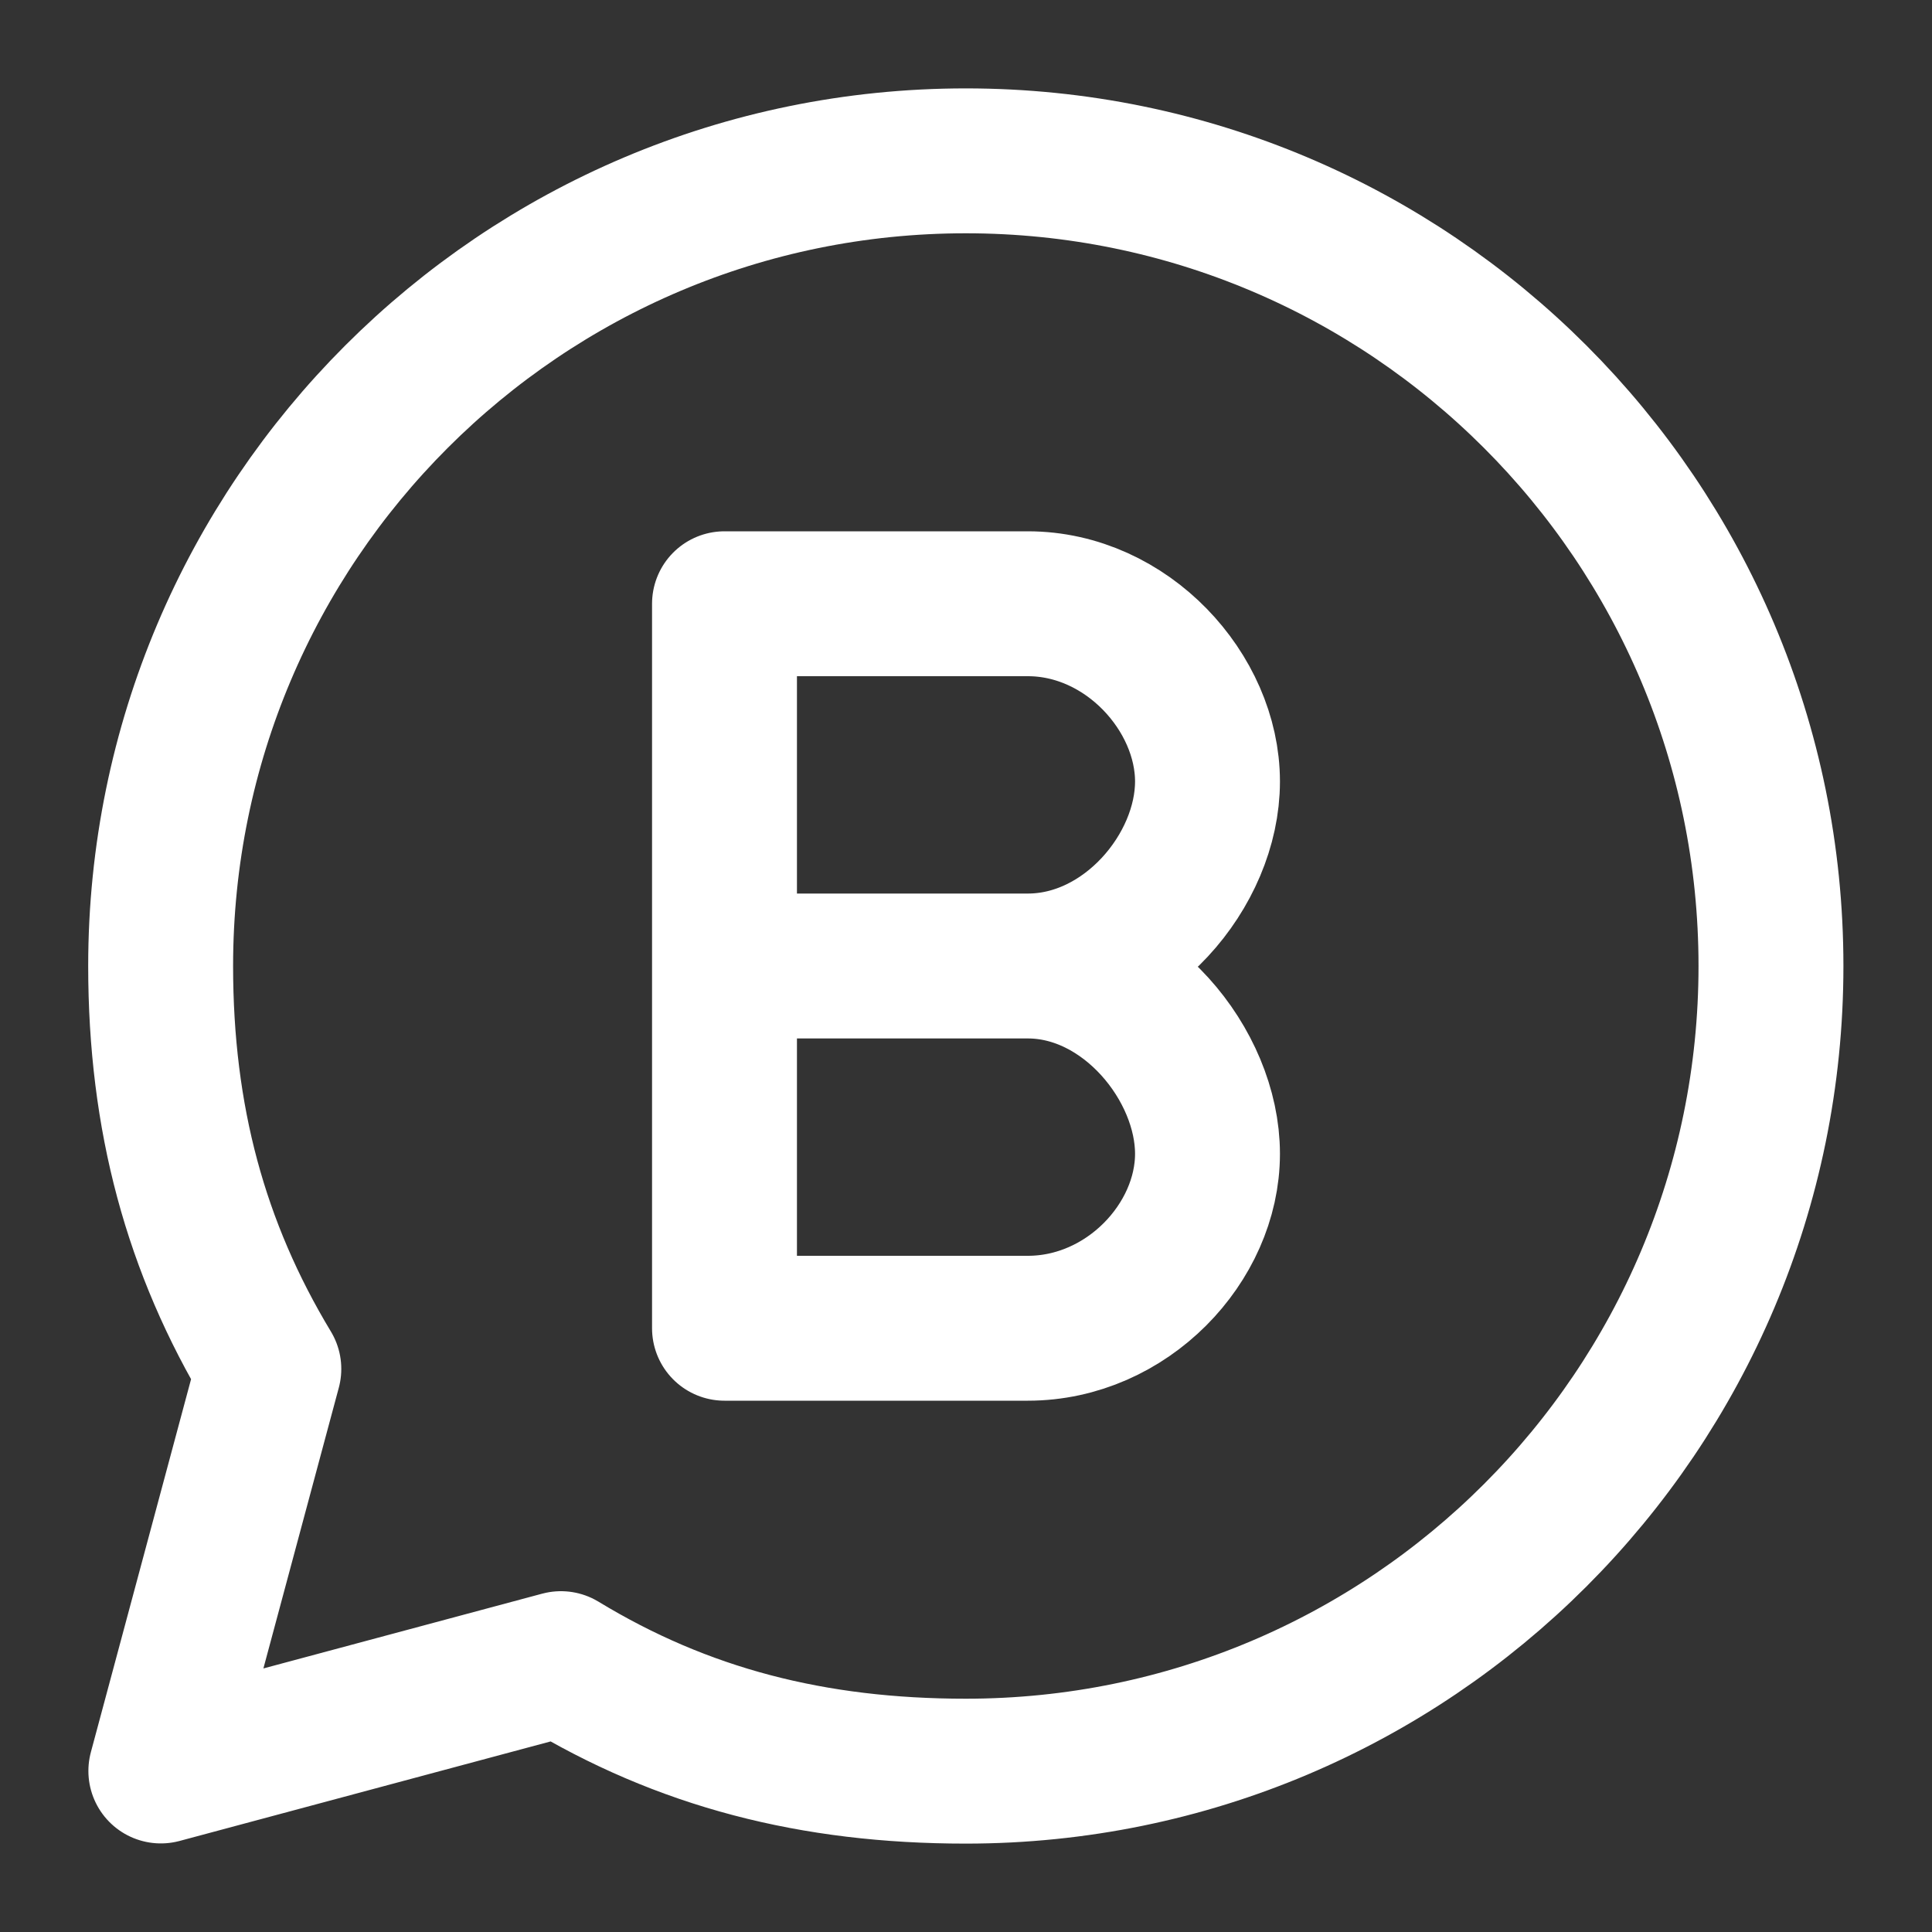 <svg width="20" height="20" viewBox="0 0 20 20" fill="none" xmlns="http://www.w3.org/2000/svg">
<rect x="0" y="0" width="20" height="20" fill="#333333" stroke="none"/>
<g clip-path="url(#clip0_0_791)">
<path d="M9.998 18.335C14.602 18.335 18.333 14.603 18.333 10C18.333 5.397 14.602 1.665 9.998 1.665C5.395 1.665 1.663 5.397 1.663 10C1.663 11.574 2.025 12.915 2.783 14.171L1.665 18.333L5.807 17.222C7.068 17.988 8.415 18.335 9.998 18.335Z" stroke="white" stroke-width="1.5" stroke-linejoin="round"/>
<path d="M7.5 10H10.64M7.5 10V6.25H10.64C11.667 6.25 12.5 7.17 12.5 8.09C12.5 9.011 11.667 10 10.64 10M7.5 10V13.75H10.64C11.667 13.75 12.5 12.865 12.5 11.944C12.5 11.024 11.667 10 10.64 10" stroke="white" stroke-width="1.5" stroke-linejoin="round"/>
</g>
<defs>
<clipPath id="clip0_0_791">
<rect width="20" height="20" fill="white"/>
</clipPath>
</defs>
</svg>